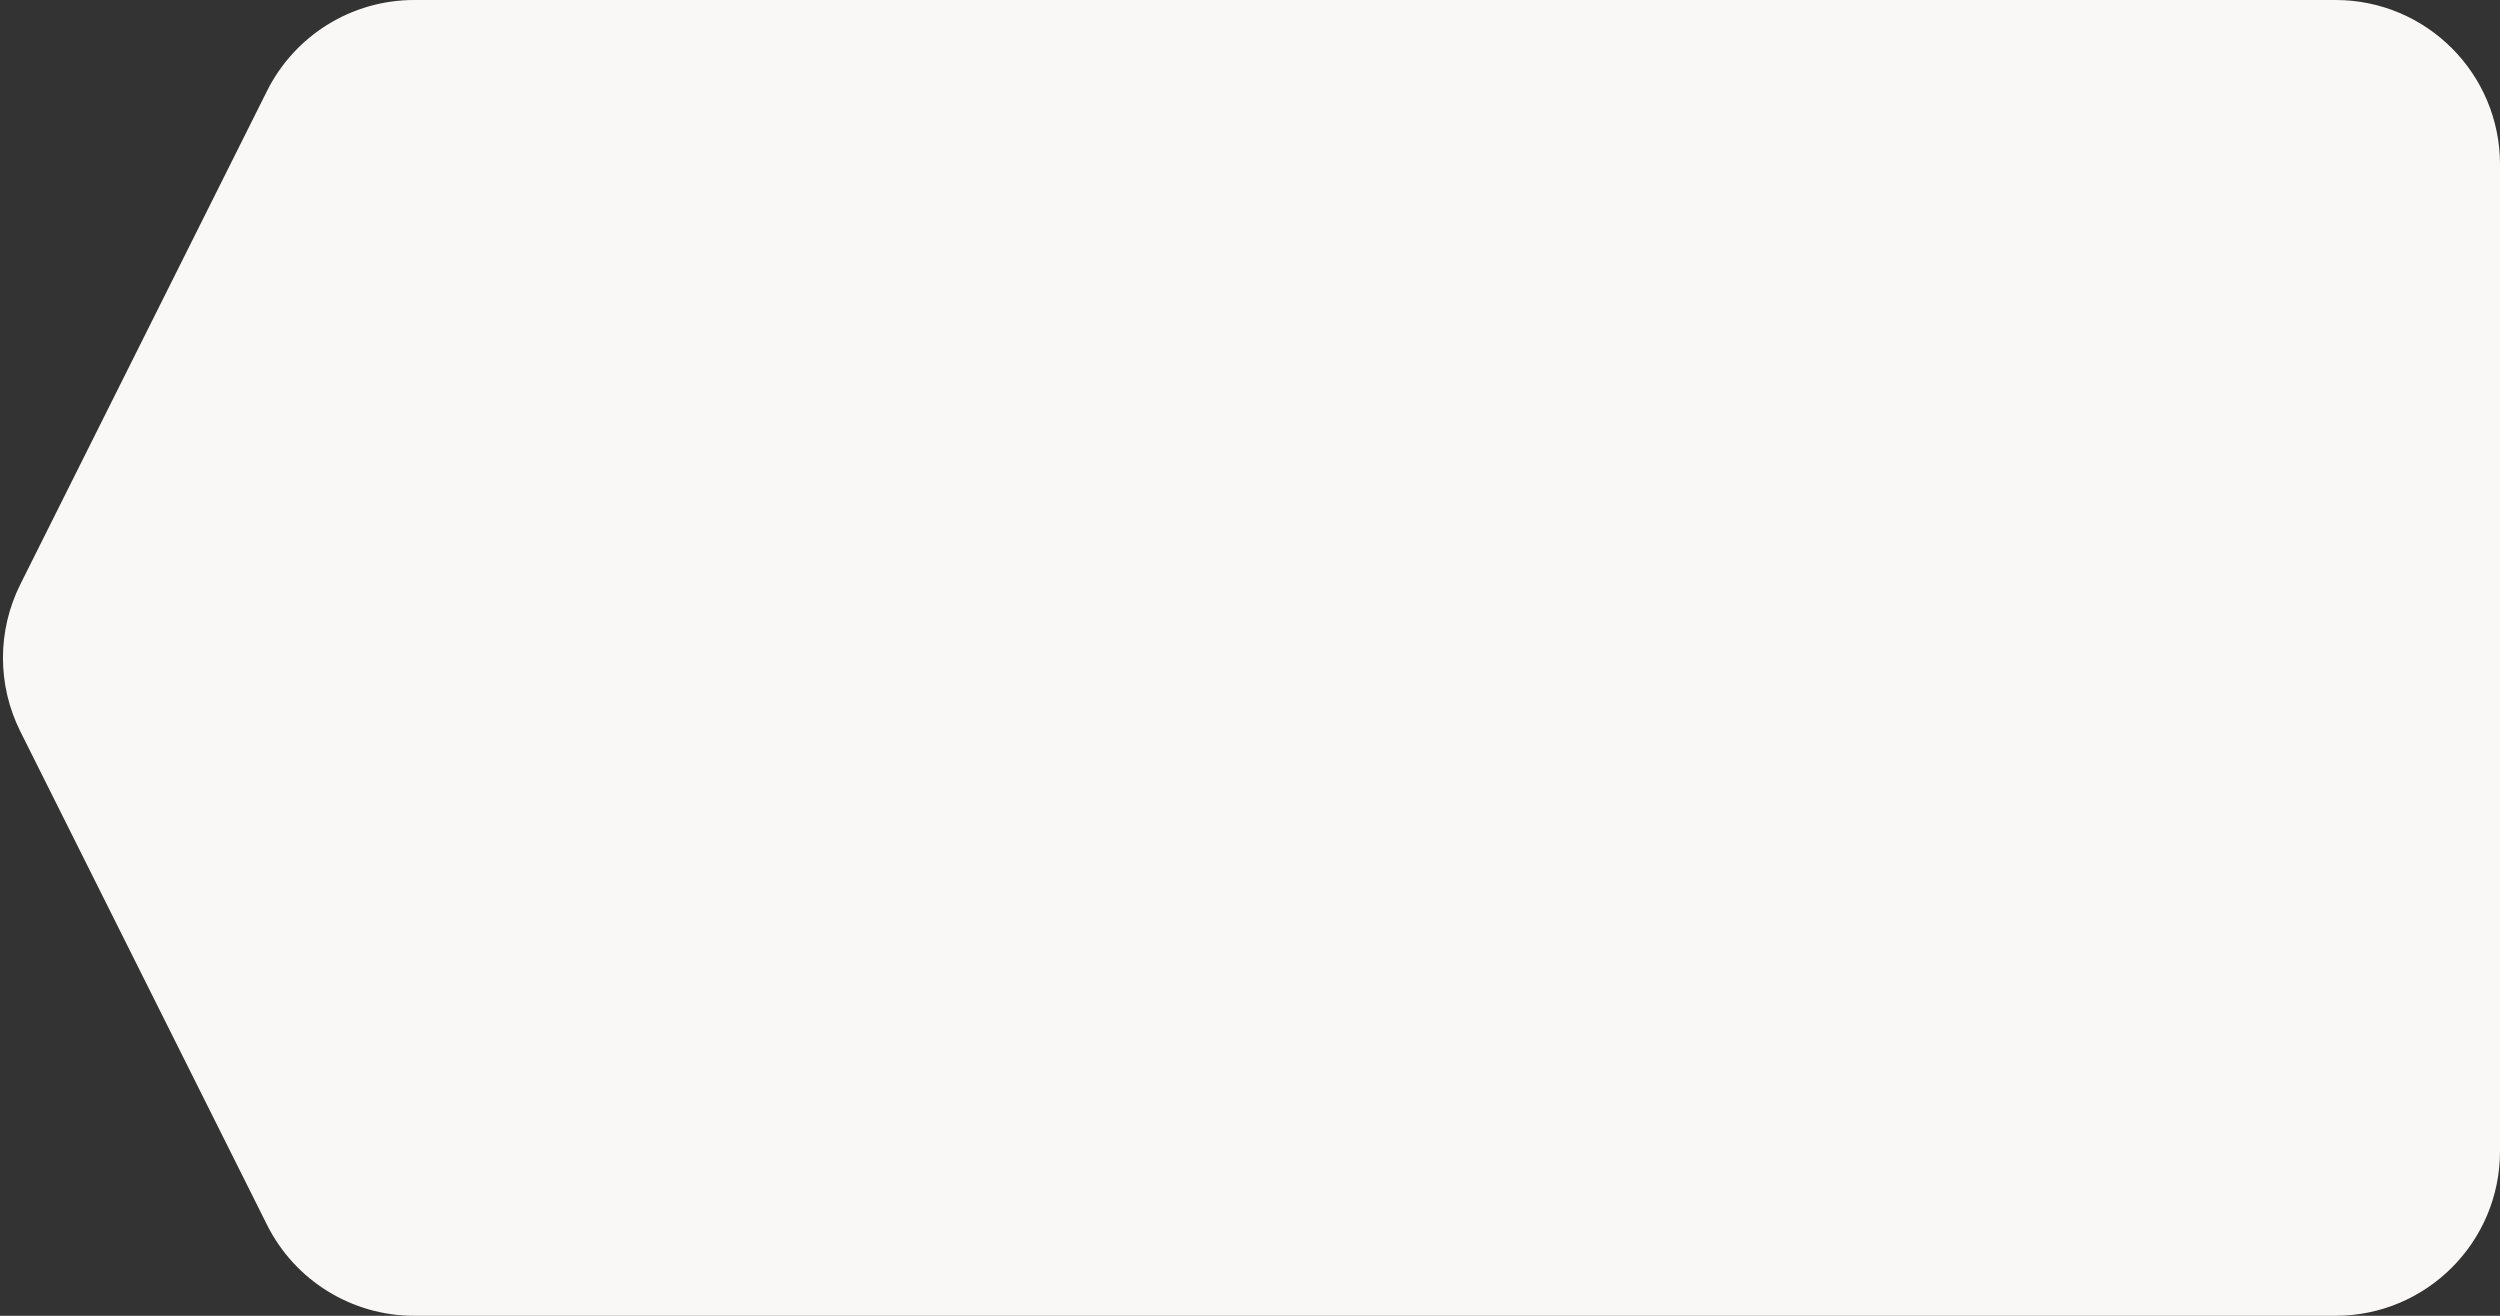 <svg xmlns="http://www.w3.org/2000/svg" width="152" height="80" viewBox="0 0 152 80">
    <rect x="0" y="0" width="152" height="80" fill="#333333" stroke="none"/>
    <g fill="none" fill-rule="evenodd">
        <g fill="#F9F8F6">
            <g>
                <g>
                    <g>
                        <g>
                            <path d="M10 0h116.82c3.787 0 7.25 2.14 8.944 5.528l15 30c1.408 2.815 1.408 6.129 0 8.944l-15 30C134.07 77.86 130.607 80 126.82 80H10C4.477 80 0 75.523 0 70V10C0 4.477 4.477 0 10 0z" transform="translate(-1188 -375) translate(140 114) translate(0 61) translate(444) translate(603 200) matrix(-1 0 0 1 153 0)"/>
                        </g>
                    </g>
                </g>
            </g>
        </g>
    </g>
</svg>
